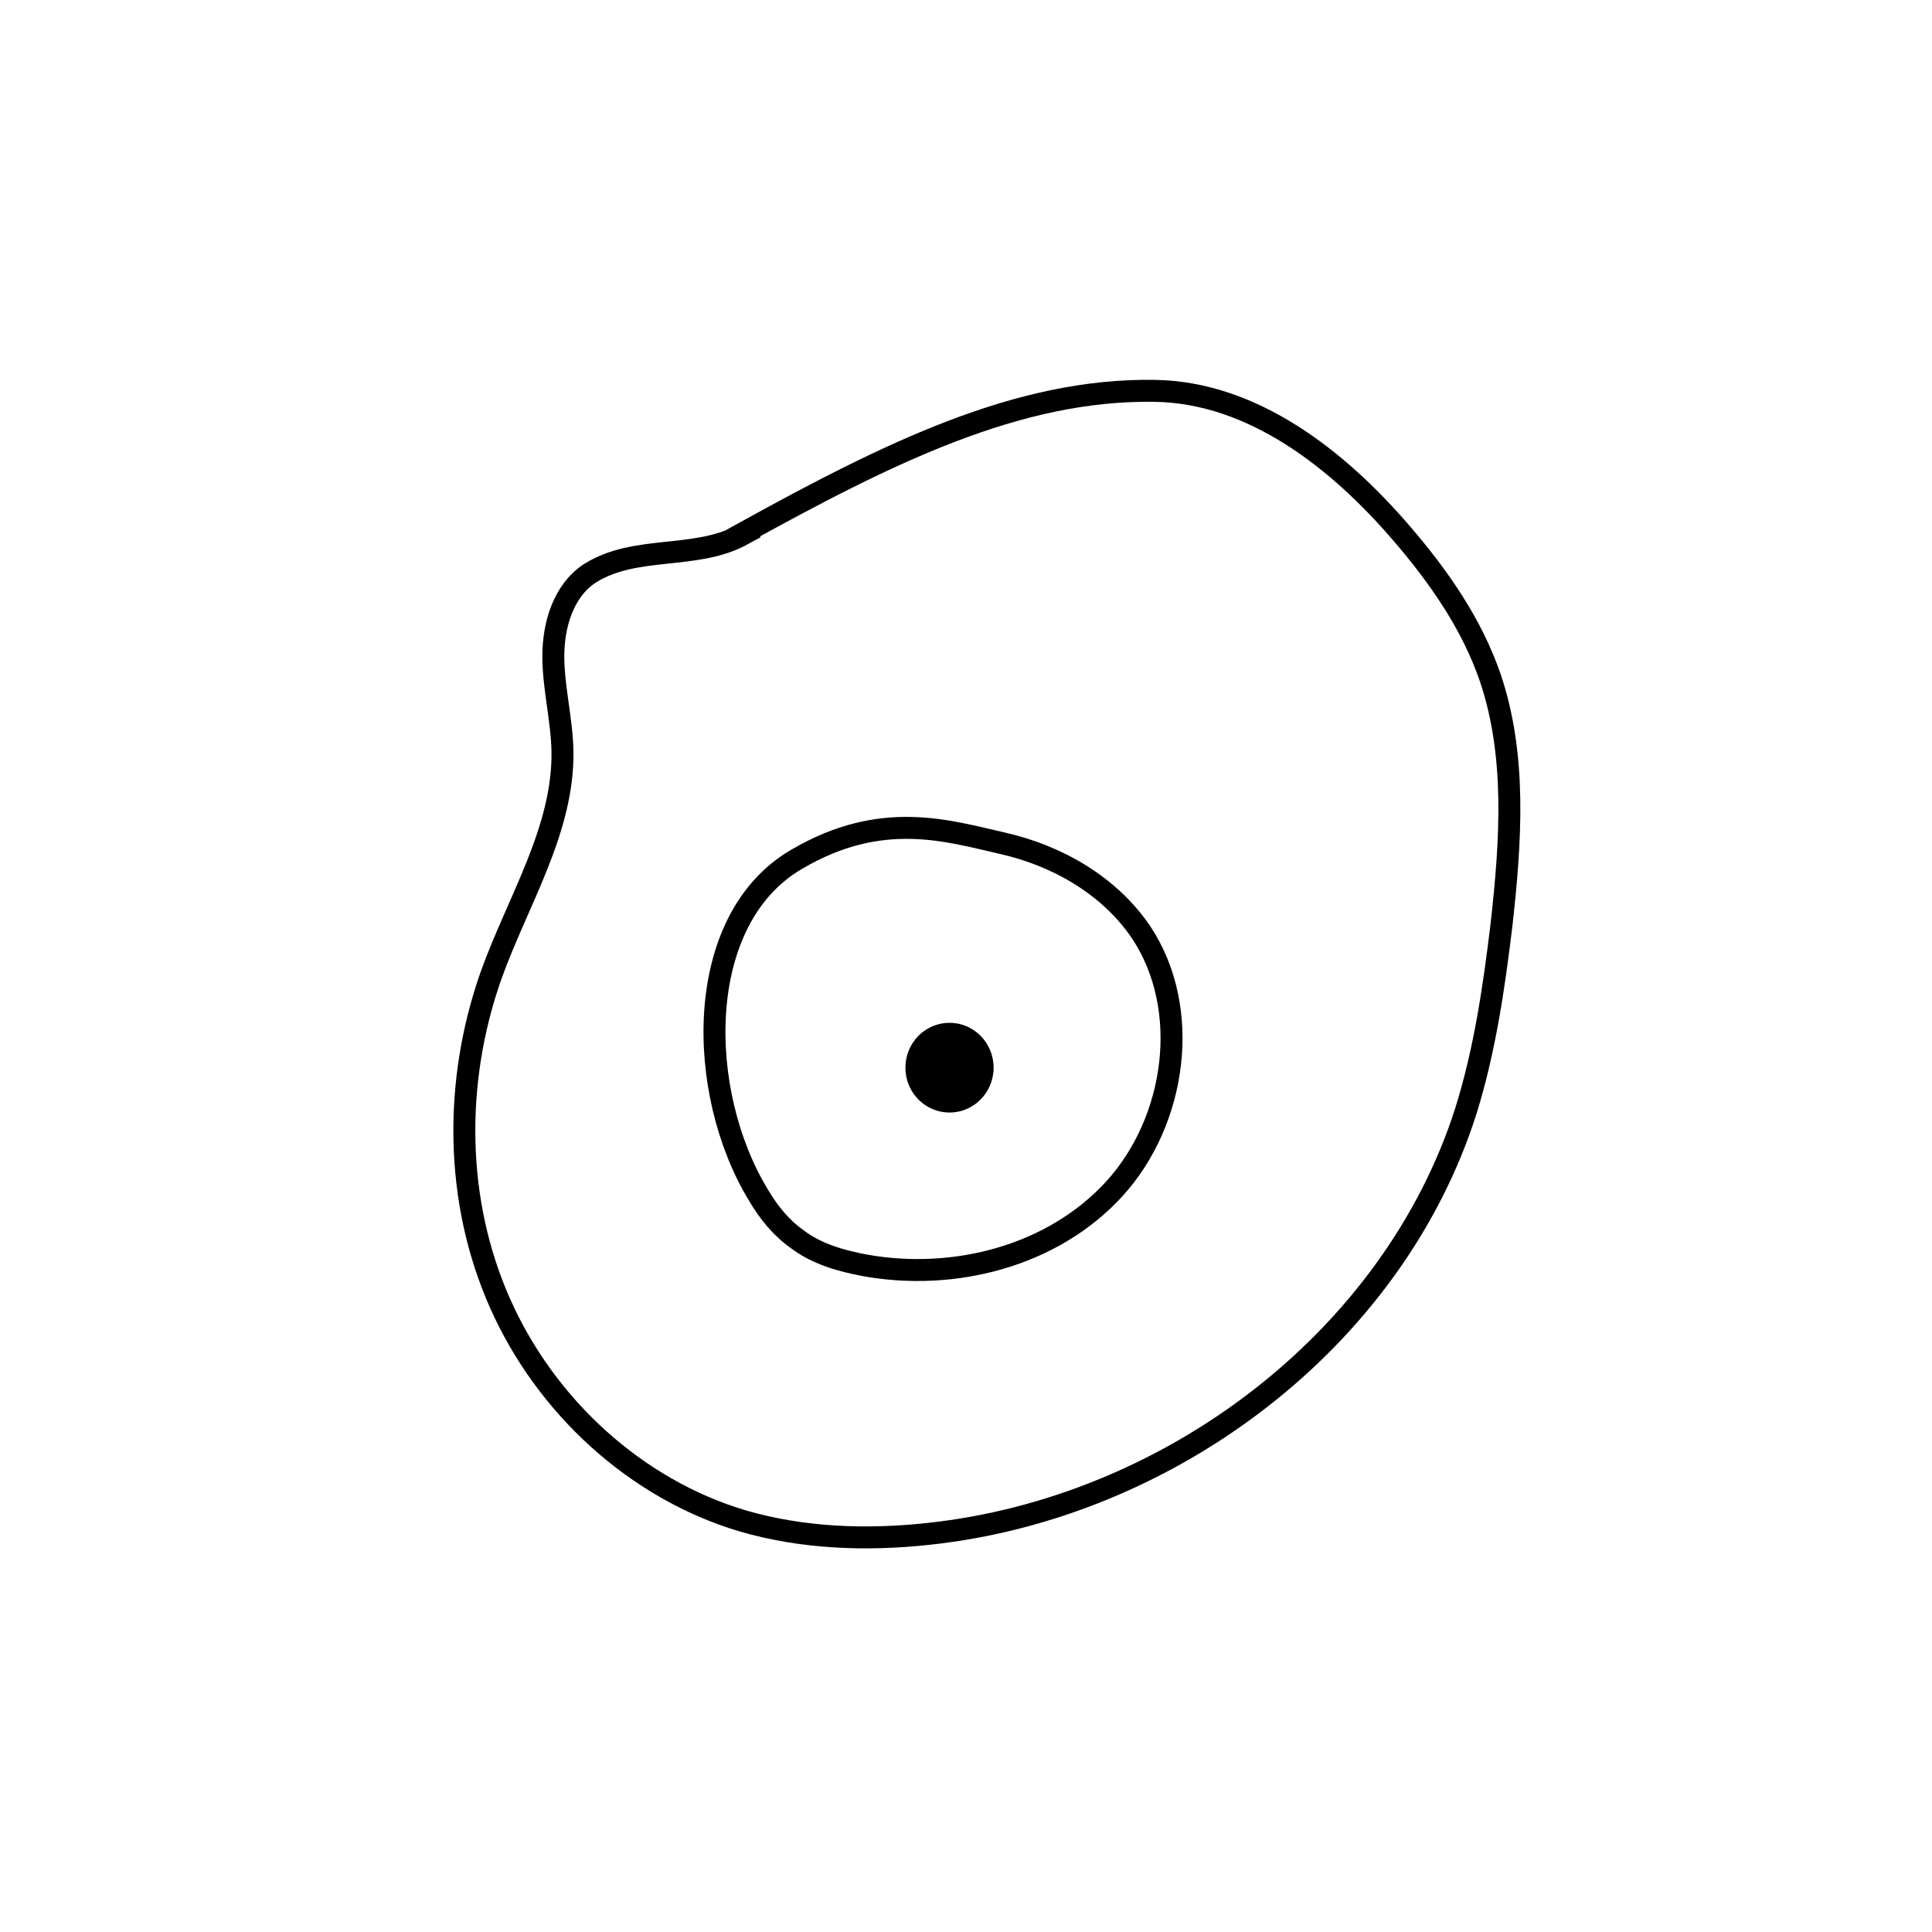 <svg width="1760" height="1760" viewBox="0 0 1760 1760" fill="none" xmlns="http://www.w3.org/2000/svg">
<rect width="1760" height="1760" fill="white"/>
<path d="M676.559 486.985C633.608 510.539 578.882 495.991 537.317 522.316C513.071 538.25 504.065 569.424 504.065 597.827C504.065 626.23 511.686 654.634 512.379 683.73C513.764 755.777 471.506 820.897 447.26 888.787C413.316 985.081 414.008 1093.84 455.573 1187.37C497.138 1280.89 578.882 1356.4 676.559 1385.5C731.285 1401.43 789.476 1403.51 846.281 1397.27C1065.19 1373.72 1268.85 1220.62 1335.36 1012.1C1352.68 956.678 1360.99 899.179 1367.92 841.679C1376.23 766.861 1381.77 688.579 1357.53 617.224C1340.9 568.731 1311.11 525.78 1277.17 486.292C1218.98 418.402 1141.39 357.439 1052.03 356.053C927.332 353.975 808.873 412.86 675.866 486.292L676.559 486.985Z" fill="white" stroke="black" stroke-width="20" stroke-miterlimit="10"/>
<path d="M725.739 782.797C631.526 837.525 633.604 994.782 691.102 1089C700.107 1104.24 711.191 1118.09 725.739 1128.49C743.75 1142.34 765.919 1148.58 788.086 1152.73C869.138 1167.28 959.194 1144.42 1015.31 1082.76C1071.42 1021.11 1085.97 919.271 1039.55 849.302C1010.46 806.351 962.658 779.333 913.473 768.249C864.288 757.165 803.326 737.075 725.739 782.797Z" fill="white" stroke="black" stroke-width="20" stroke-miterlimit="10"/>
<path d="M864.978 1013.49C887.168 1013.49 905.157 995.189 905.157 972.615C905.157 950.042 887.168 931.742 864.978 931.742C842.788 931.742 824.799 950.042 824.799 972.615C824.799 995.189 842.788 1013.49 864.978 1013.49Z" fill="black"/>
</svg>
